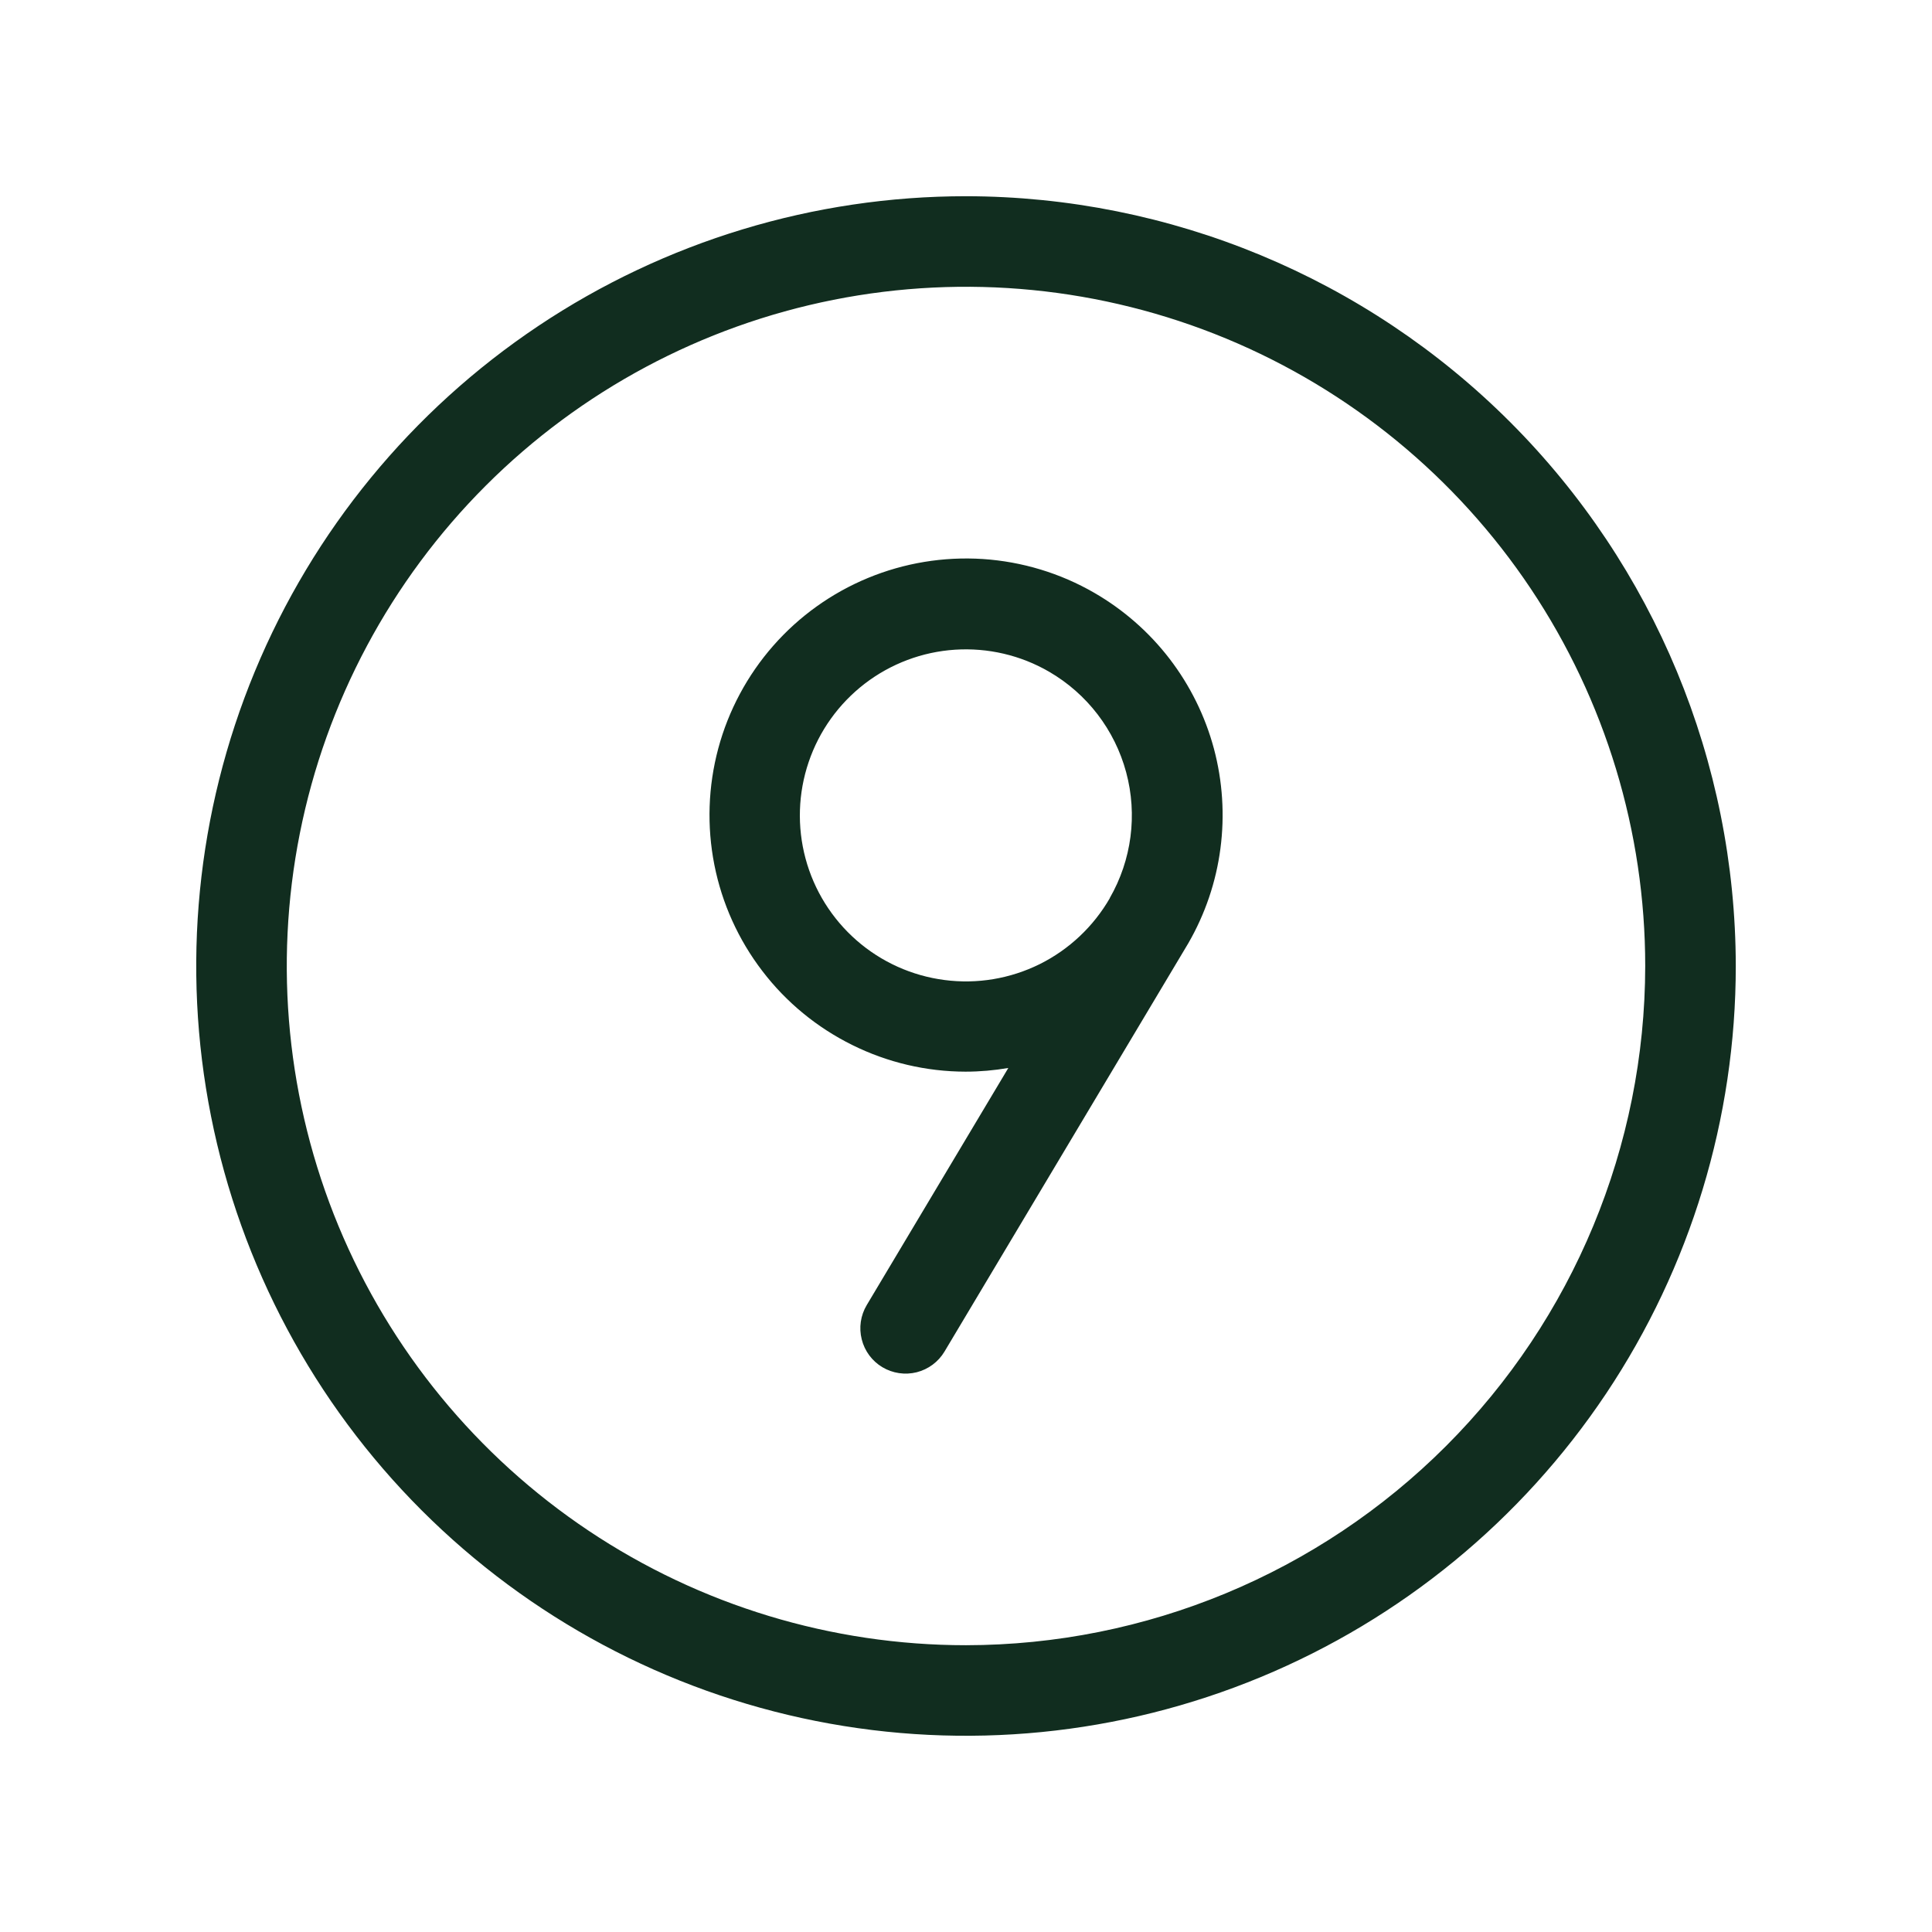 <svg width="32" height="32" viewBox="0 0 32 32" fill="none" xmlns="http://www.w3.org/2000/svg">
<path d="M18.125 9.819C17.561 9.493 16.929 9.302 16.279 9.259C15.629 9.217 14.978 9.324 14.376 9.573C13.774 9.822 13.237 10.206 12.807 10.696C12.378 11.185 12.066 11.767 11.897 12.396C11.728 13.026 11.706 13.685 11.832 14.324C11.958 14.963 12.23 15.565 12.626 16.082C13.021 16.6 13.531 17.019 14.115 17.308C14.699 17.598 15.341 17.749 15.992 17.75C16.23 17.75 16.467 17.729 16.701 17.689L14.356 21.616C14.254 21.787 14.224 21.991 14.273 22.184C14.321 22.377 14.444 22.543 14.615 22.645C14.786 22.747 14.99 22.777 15.183 22.729C15.376 22.68 15.542 22.557 15.644 22.386L19.681 15.625C19.96 15.142 20.142 14.608 20.214 14.055C20.287 13.501 20.25 12.939 20.106 12.399C19.961 11.86 19.712 11.355 19.372 10.912C19.032 10.469 18.608 10.098 18.125 9.819ZM18.383 14.875C18.111 15.347 17.706 15.728 17.219 15.97C16.731 16.211 16.183 16.303 15.643 16.232C15.103 16.162 14.596 15.933 14.187 15.575C13.777 15.216 13.483 14.745 13.342 14.219C13.201 13.693 13.219 13.137 13.394 12.622C13.568 12.107 13.892 11.655 14.324 11.323C14.756 10.992 15.276 10.796 15.819 10.761C16.363 10.726 16.904 10.852 17.375 11.125C18.005 11.49 18.464 12.089 18.653 12.792C18.842 13.495 18.744 14.244 18.381 14.875H18.383ZM16 3.25C13.478 3.25 11.013 3.998 8.916 5.399C6.82 6.8 5.186 8.791 4.221 11.121C3.256 13.45 3.003 16.014 3.495 18.487C3.987 20.961 5.201 23.233 6.984 25.016C8.768 26.799 11.039 28.013 13.513 28.505C15.986 28.997 18.549 28.744 20.879 27.779C23.209 26.814 25.2 25.18 26.601 23.084C28.002 20.987 28.75 18.522 28.75 16C28.746 12.62 27.401 9.379 25.011 6.989C22.621 4.599 19.38 3.254 16 3.25ZM16 27.25C13.775 27.25 11.6 26.59 9.75 25.354C7.9 24.118 6.458 22.361 5.606 20.305C4.755 18.25 4.532 15.988 4.966 13.805C5.4 11.623 6.472 9.618 8.045 8.045C9.618 6.472 11.623 5.4 13.805 4.966C15.988 4.532 18.25 4.755 20.305 5.606C22.361 6.458 24.118 7.9 25.354 9.75C26.59 11.6 27.25 13.775 27.25 16C27.247 18.983 26.06 21.842 23.951 23.951C21.842 26.06 18.983 27.247 16 27.25Z" fill="#112D1F"/>
</svg>
